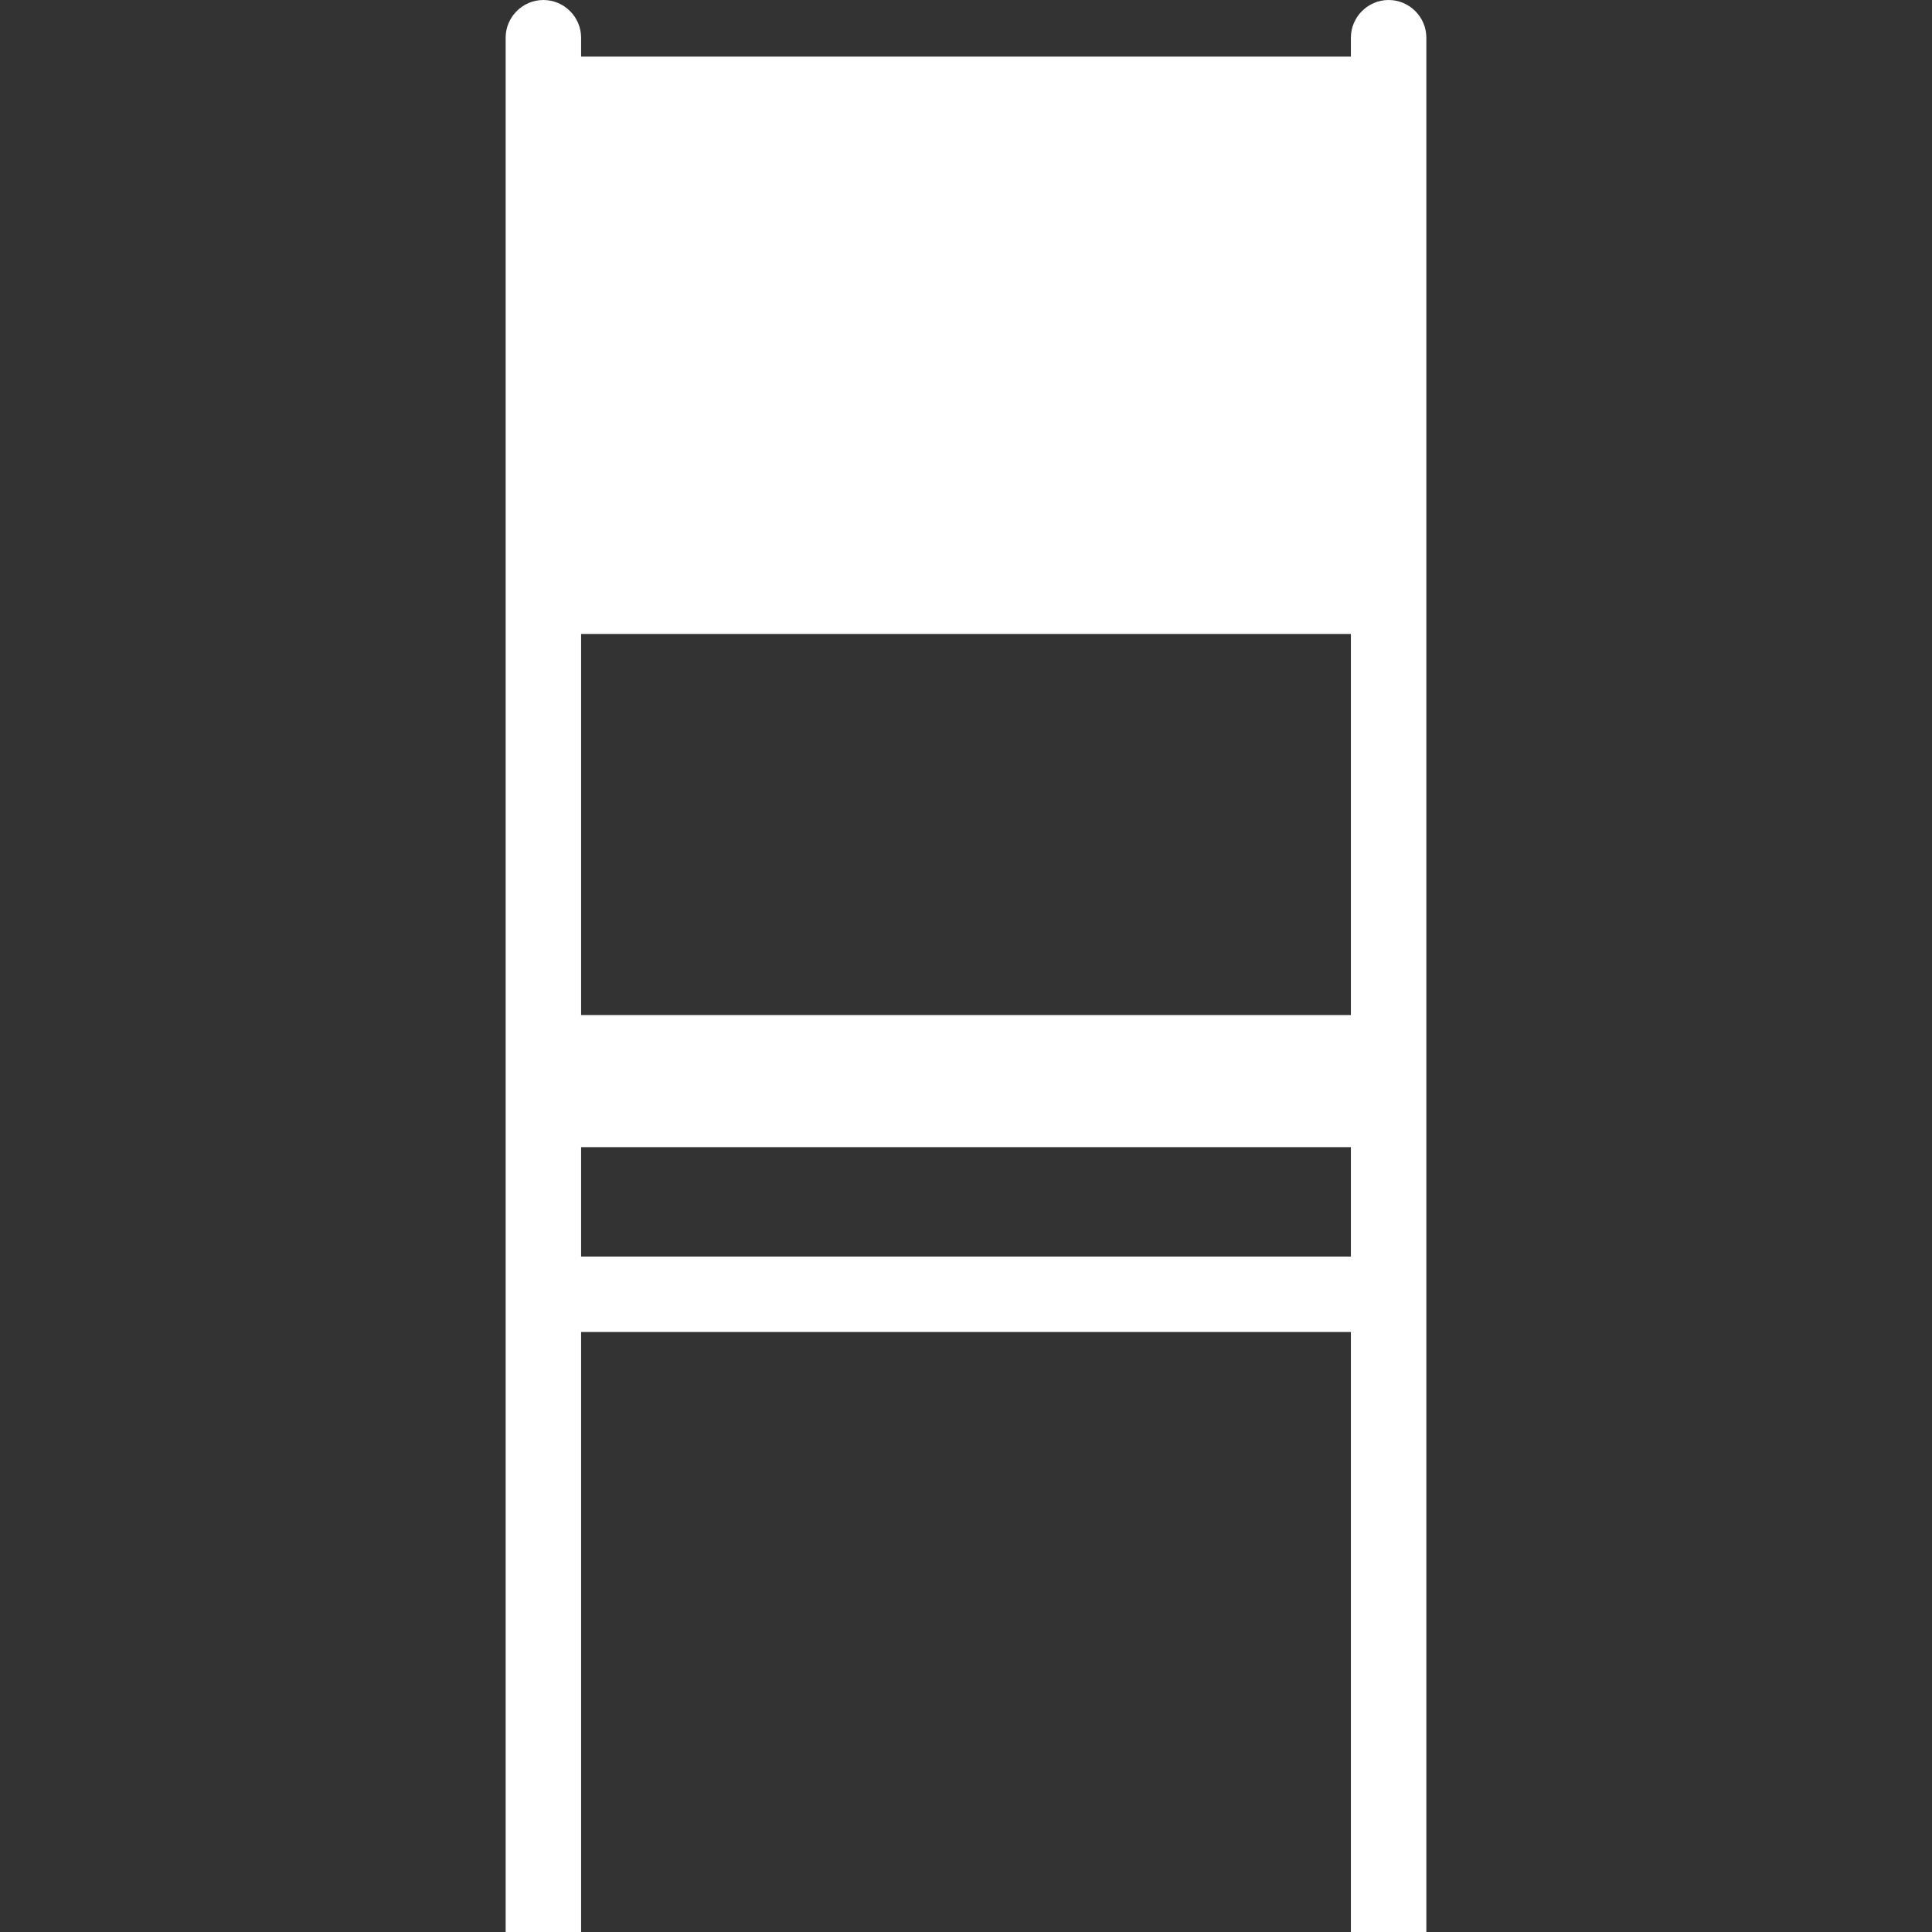 <svg xmlns="http://www.w3.org/2000/svg" viewBox="0 0 512 512" xml:space="preserve"><rect x="0" y="0" width="512" height="512" fill="#333333" stroke="none"/><path d="M368 0c-5.5 0-10 4.5-10 10v5H154v-5c0-5.5-4.5-10-10-10s-10 4.5-10 10v502h20V353h204v159h20V10c0-5.5-4.5-10-10-10zm-10 168v101H154V168h204zM154 333v-29h204v29H154z" fill="#fff"/></svg>